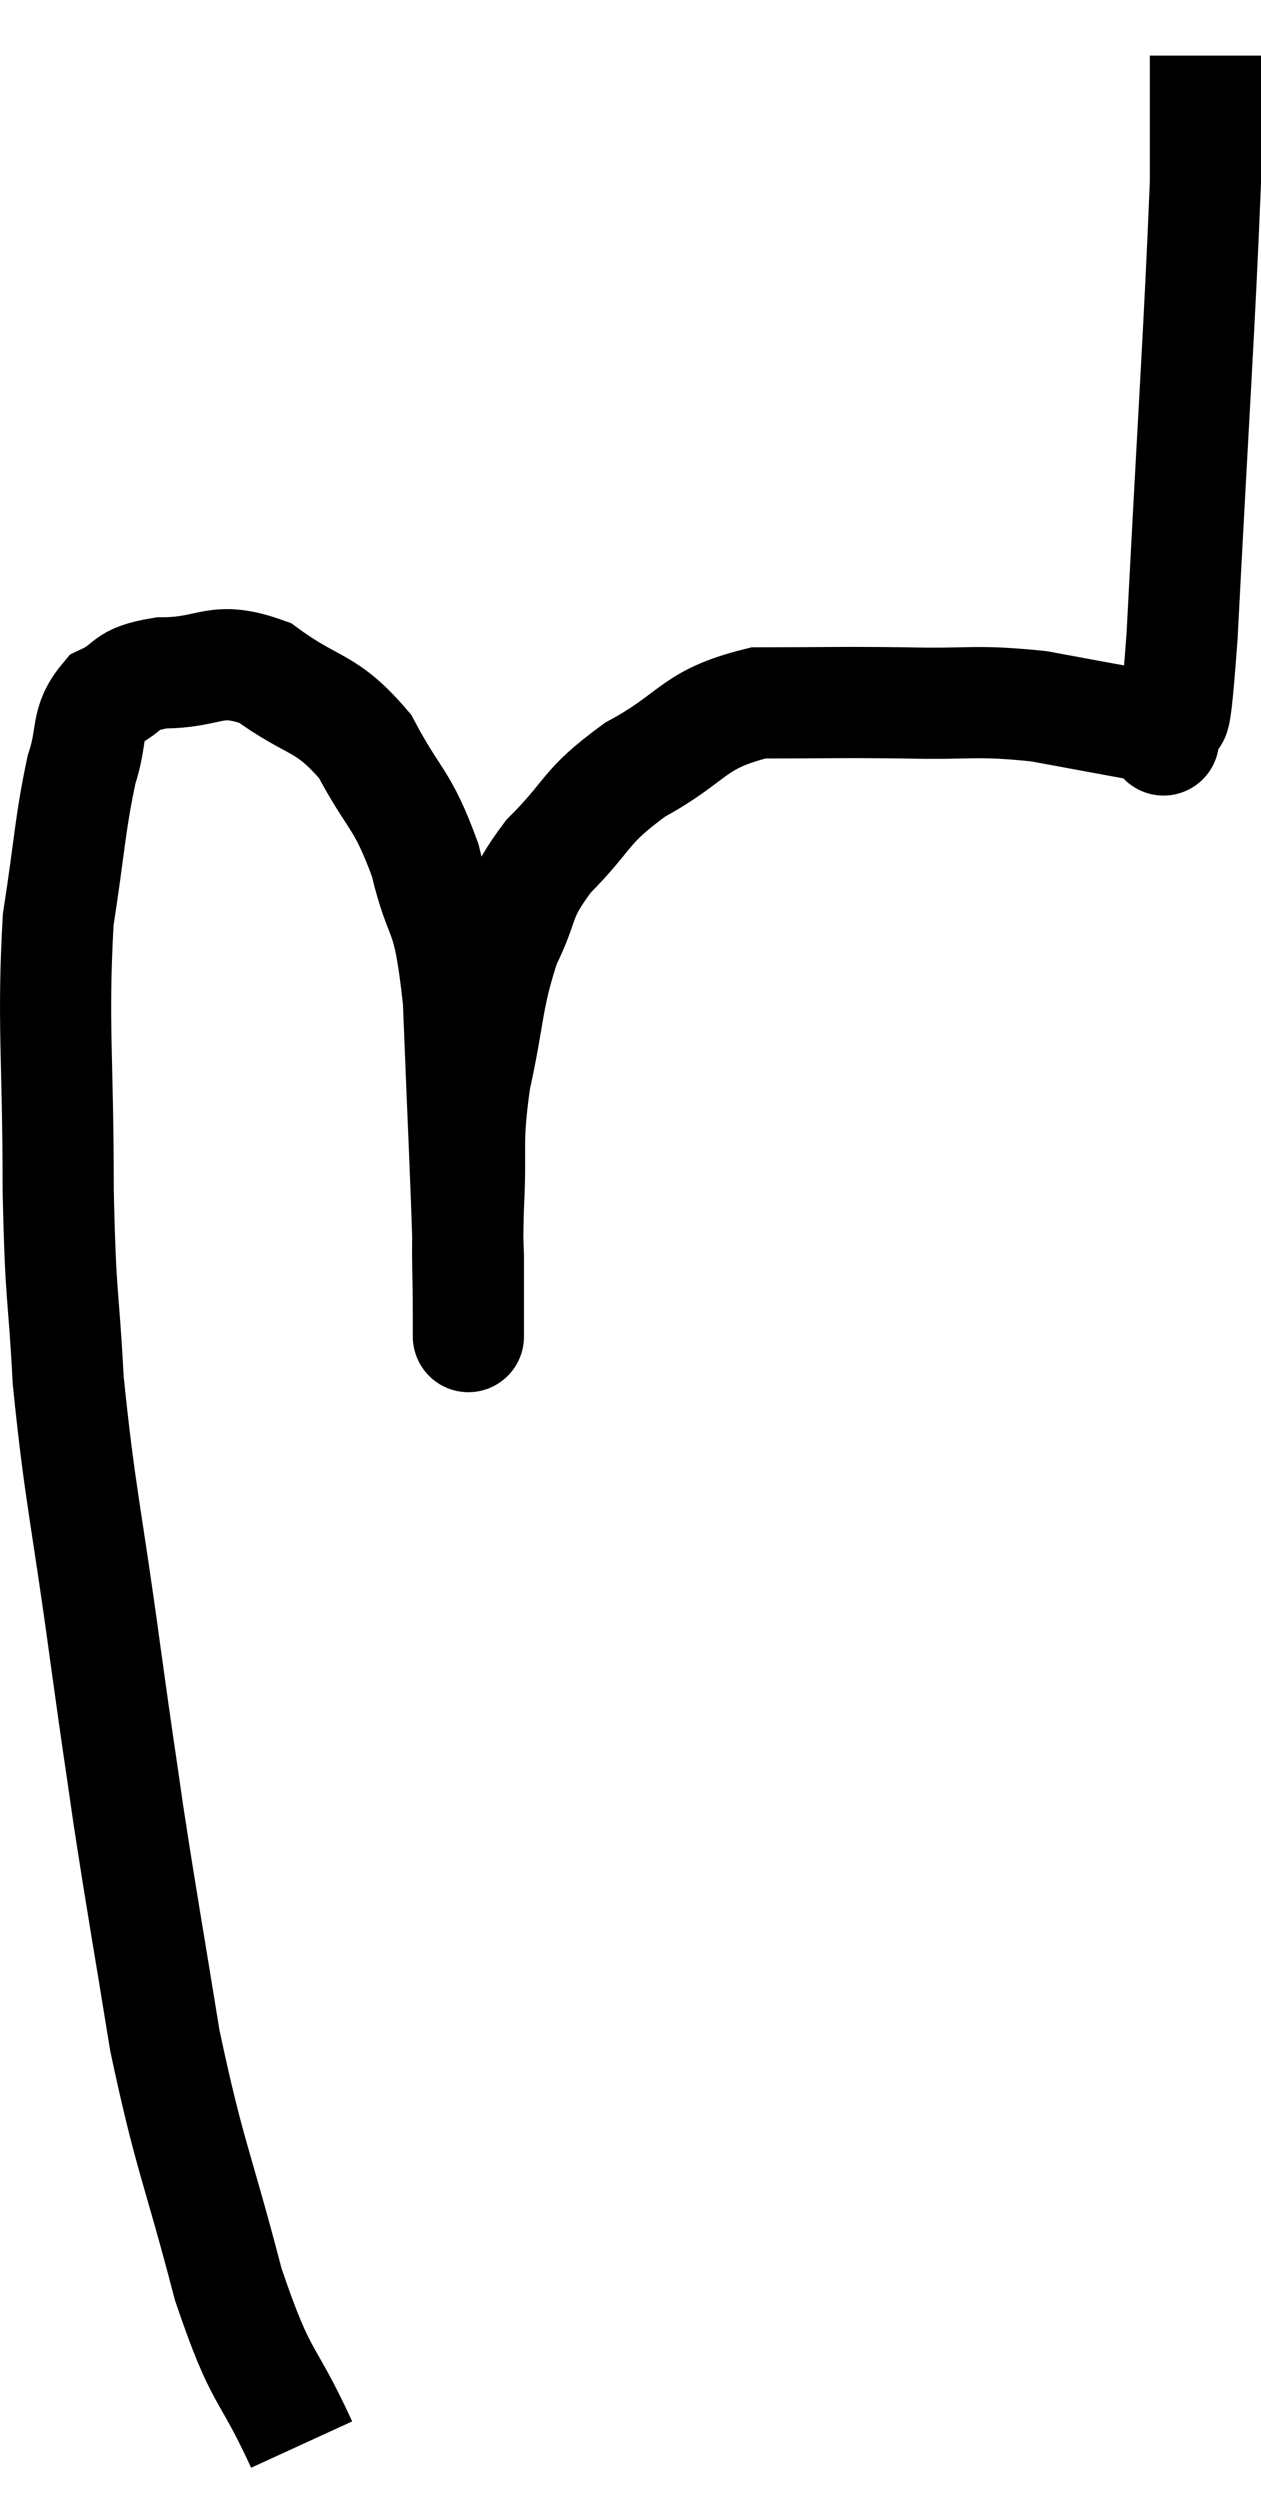<svg xmlns="http://www.w3.org/2000/svg" viewBox="7.533 1.58 22.687 44.96" width="22.687" height="44.96"><path d="M 12.96 45.54 C 12.3 44.1, 12.255 44.475, 11.64 42.66 C 11.07 40.47, 10.95 40.395, 10.5 38.28 C 10.17 36.24, 10.11 35.955, 9.84 34.2 C 9.63 32.73, 9.69 33.21, 9.42 31.26 C 9.09 28.83, 8.97 28.47, 8.76 26.4 C 8.67 24.69, 8.625 25.05, 8.58 22.98 C 8.58 20.55, 8.475 20.01, 8.58 18.12 C 8.79 16.77, 8.79 16.41, 9 15.42 C 9.21 14.79, 9.06 14.595, 9.42 14.16 C 9.93 13.92, 9.72 13.8, 10.44 13.68 C 11.37 13.68, 11.385 13.35, 12.3 13.68 C 13.2 14.34, 13.38 14.16, 14.1 15 C 14.64 16.02, 14.76 15.9, 15.18 17.04 C 15.48 18.3, 15.585 17.775, 15.78 19.56 C 15.87 21.87, 15.915 22.68, 15.96 24.18 C 15.96 24.87, 15.96 25.215, 15.96 25.56 C 15.96 25.56, 15.96 25.56, 15.96 25.56 C 15.96 25.56, 15.96 25.62, 15.96 25.56 C 15.96 25.44, 15.96 25.89, 15.96 25.32 C 15.96 24.3, 15.93 24.36, 15.96 23.28 C 16.02 22.14, 15.915 22.185, 16.08 21 C 16.35 19.77, 16.29 19.545, 16.62 18.54 C 17.01 17.76, 16.815 17.76, 17.4 16.98 C 18.18 16.2, 18.015 16.11, 18.96 15.42 C 20.07 14.82, 19.965 14.52, 21.18 14.22 C 22.5 14.22, 22.56 14.205, 23.82 14.22 C 25.02 14.25, 25.05 14.16, 26.22 14.28 C 27.36 14.49, 27.93 14.595, 28.5 14.7 C 28.5 14.7, 28.5 14.7, 28.5 14.7 C 28.5 14.7, 28.5 14.7, 28.5 14.7 C 28.5 14.7, 28.425 15.12, 28.5 14.7 C 28.65 13.86, 28.62 15.48, 28.8 13.02 C 29.01 8.94, 29.115 7.47, 29.22 4.86 C 29.22 3.72, 29.22 3.15, 29.22 2.58 C 29.22 2.58, 29.22 2.58, 29.22 2.58 L 29.22 2.58" fill="none" stroke="black" stroke-width="2"></path></svg>